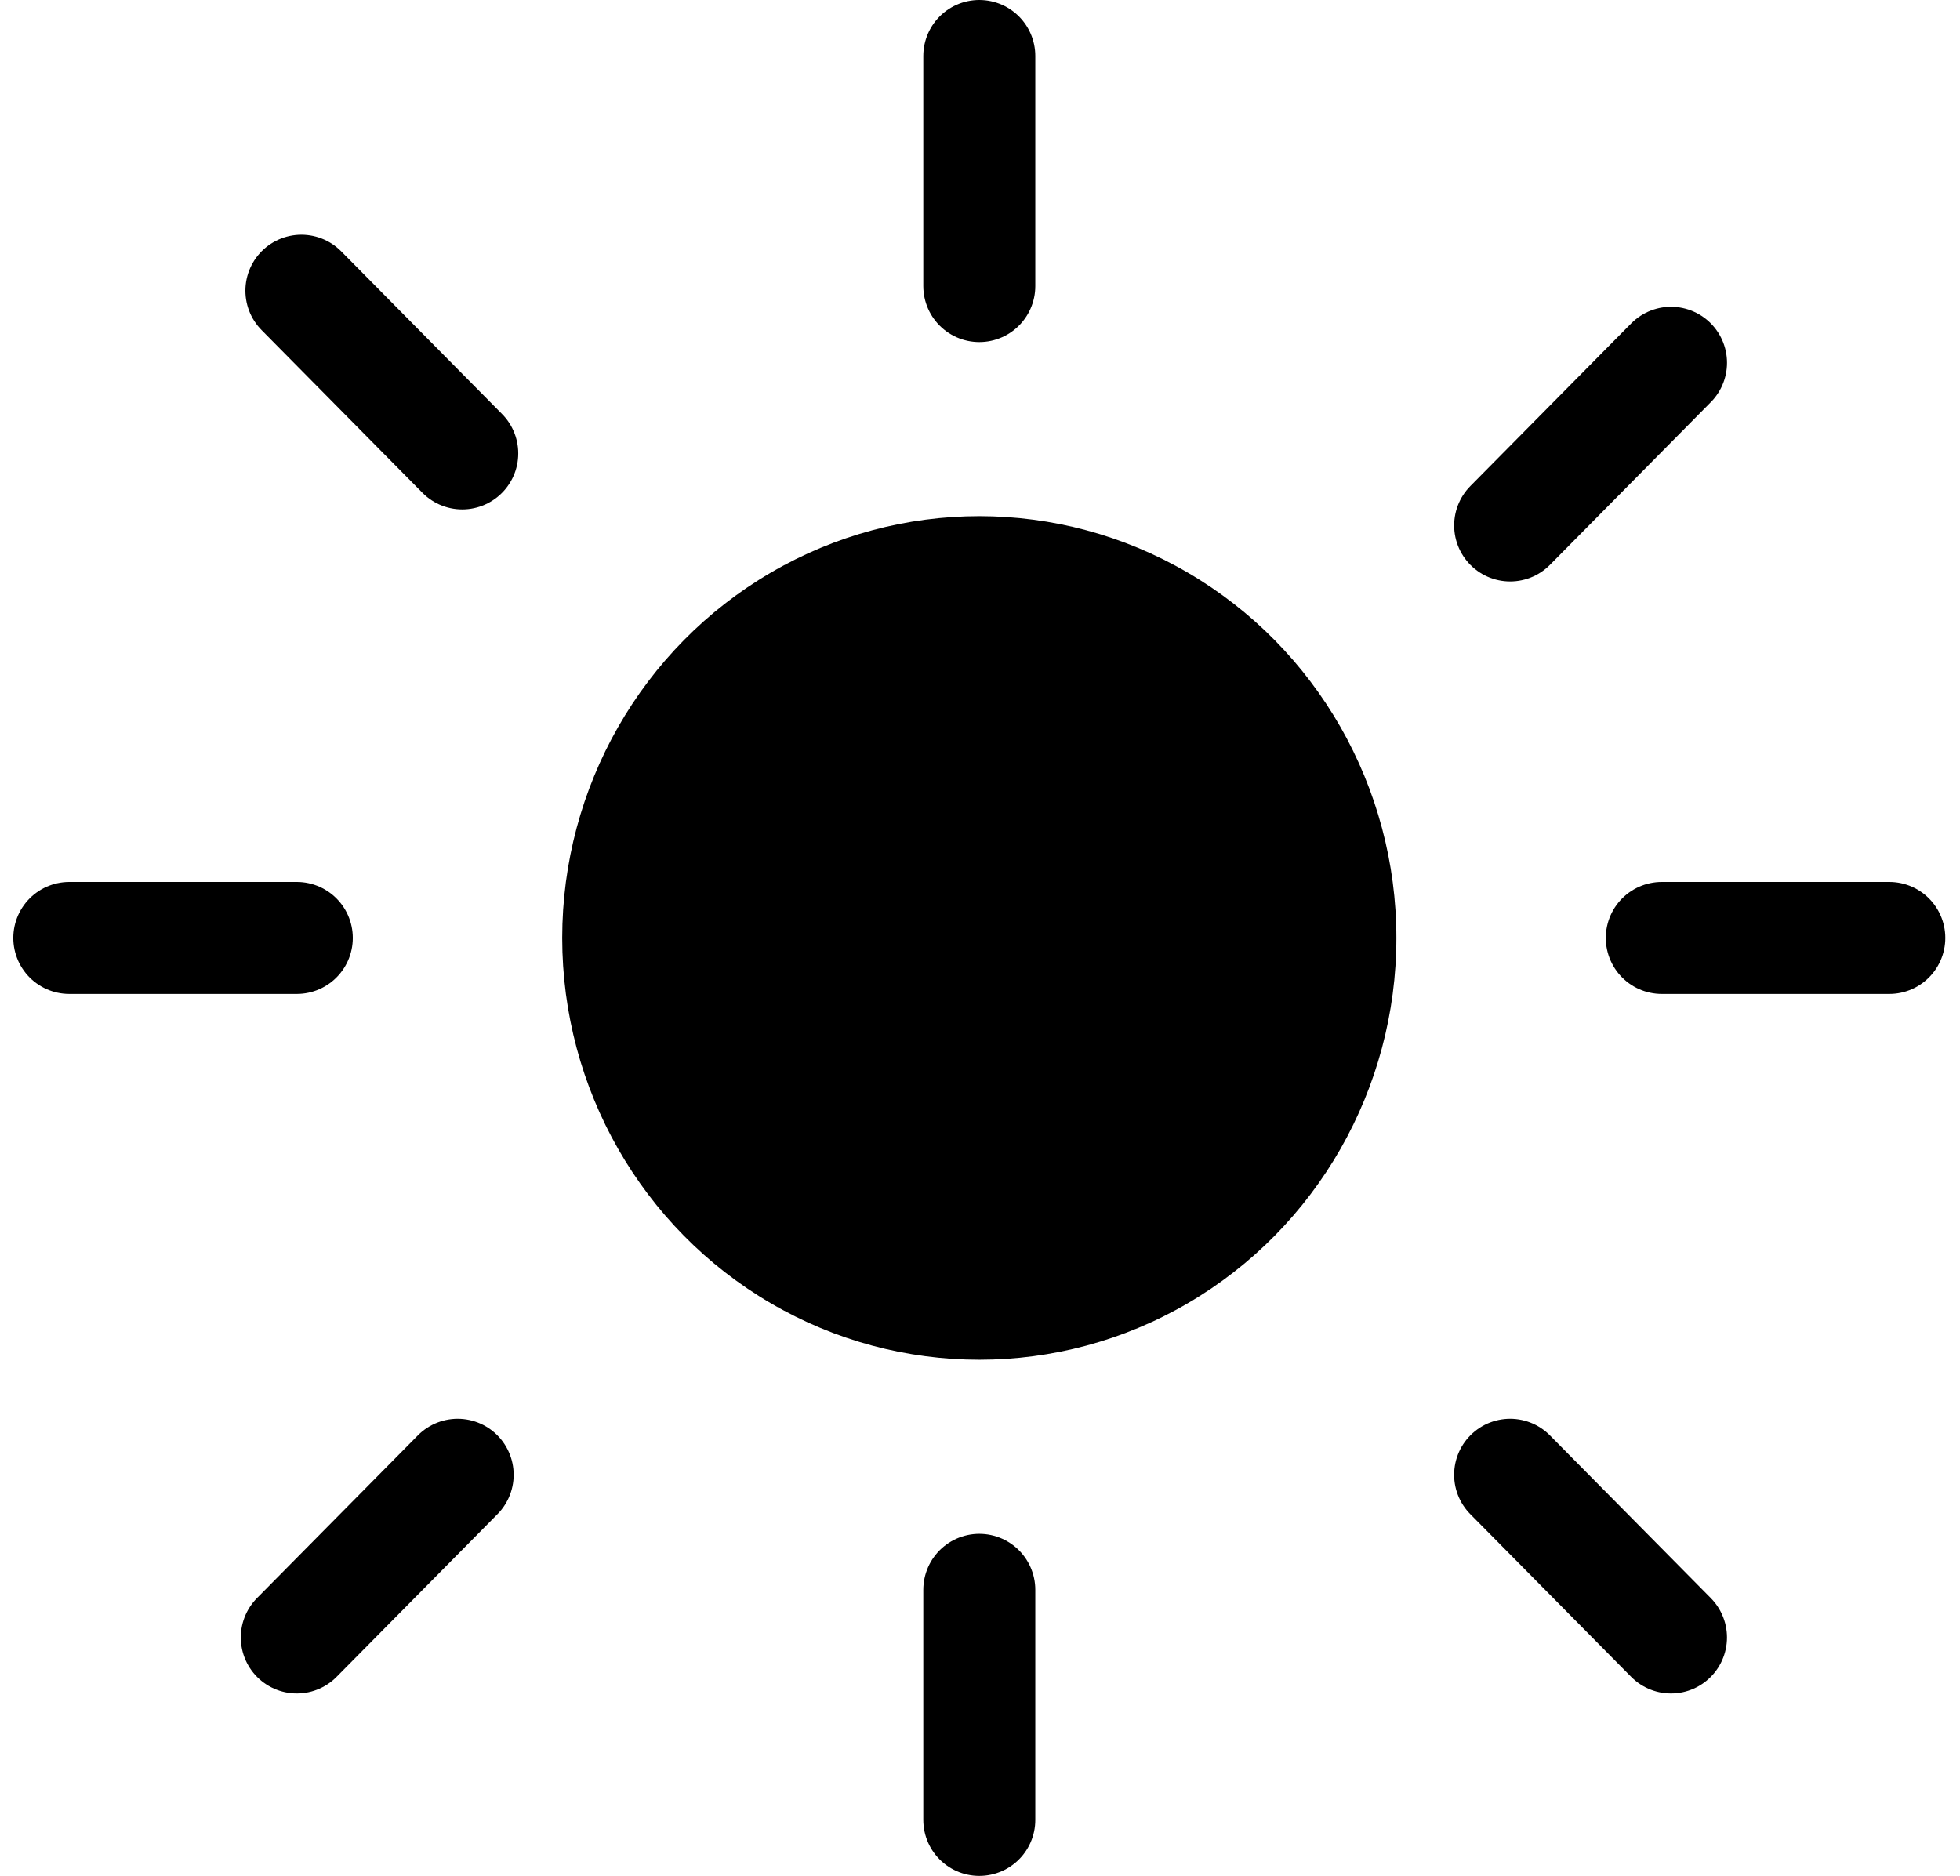 <svg width="70" height="67" viewBox="0 0 70 67" fill="none" xmlns="http://www.w3.org/2000/svg">
<ellipse cx="34.975" cy="33.5" rx="14.896" ry="15.065" fill="black"/>
<path d="M34.975 2L34.975 10.217" stroke="black" stroke-width="4" stroke-linecap="round"/>
<path d="M59.679 12.957L53.934 18.767" stroke="black" stroke-width="4" stroke-linecap="round"/>
<path d="M16.345 52.674L10.6 58.484" stroke="black" stroke-width="4" stroke-linecap="round"/>
<path d="M16.509 16.194L10.764 10.383" stroke="black" stroke-width="4" stroke-linecap="round"/>
<path d="M53.933 52.674L59.678 58.484" stroke="black" stroke-width="4" stroke-linecap="round"/>
<path d="M34.975 56.783V65" stroke="black" stroke-width="4" stroke-linecap="round"/>
<path d="M59.35 33.5H67.475" stroke="black" stroke-width="4" stroke-linecap="round"/>
<path d="M2.475 33.5H10.6" stroke="black" stroke-width="4" stroke-linecap="round"/>
</svg>

